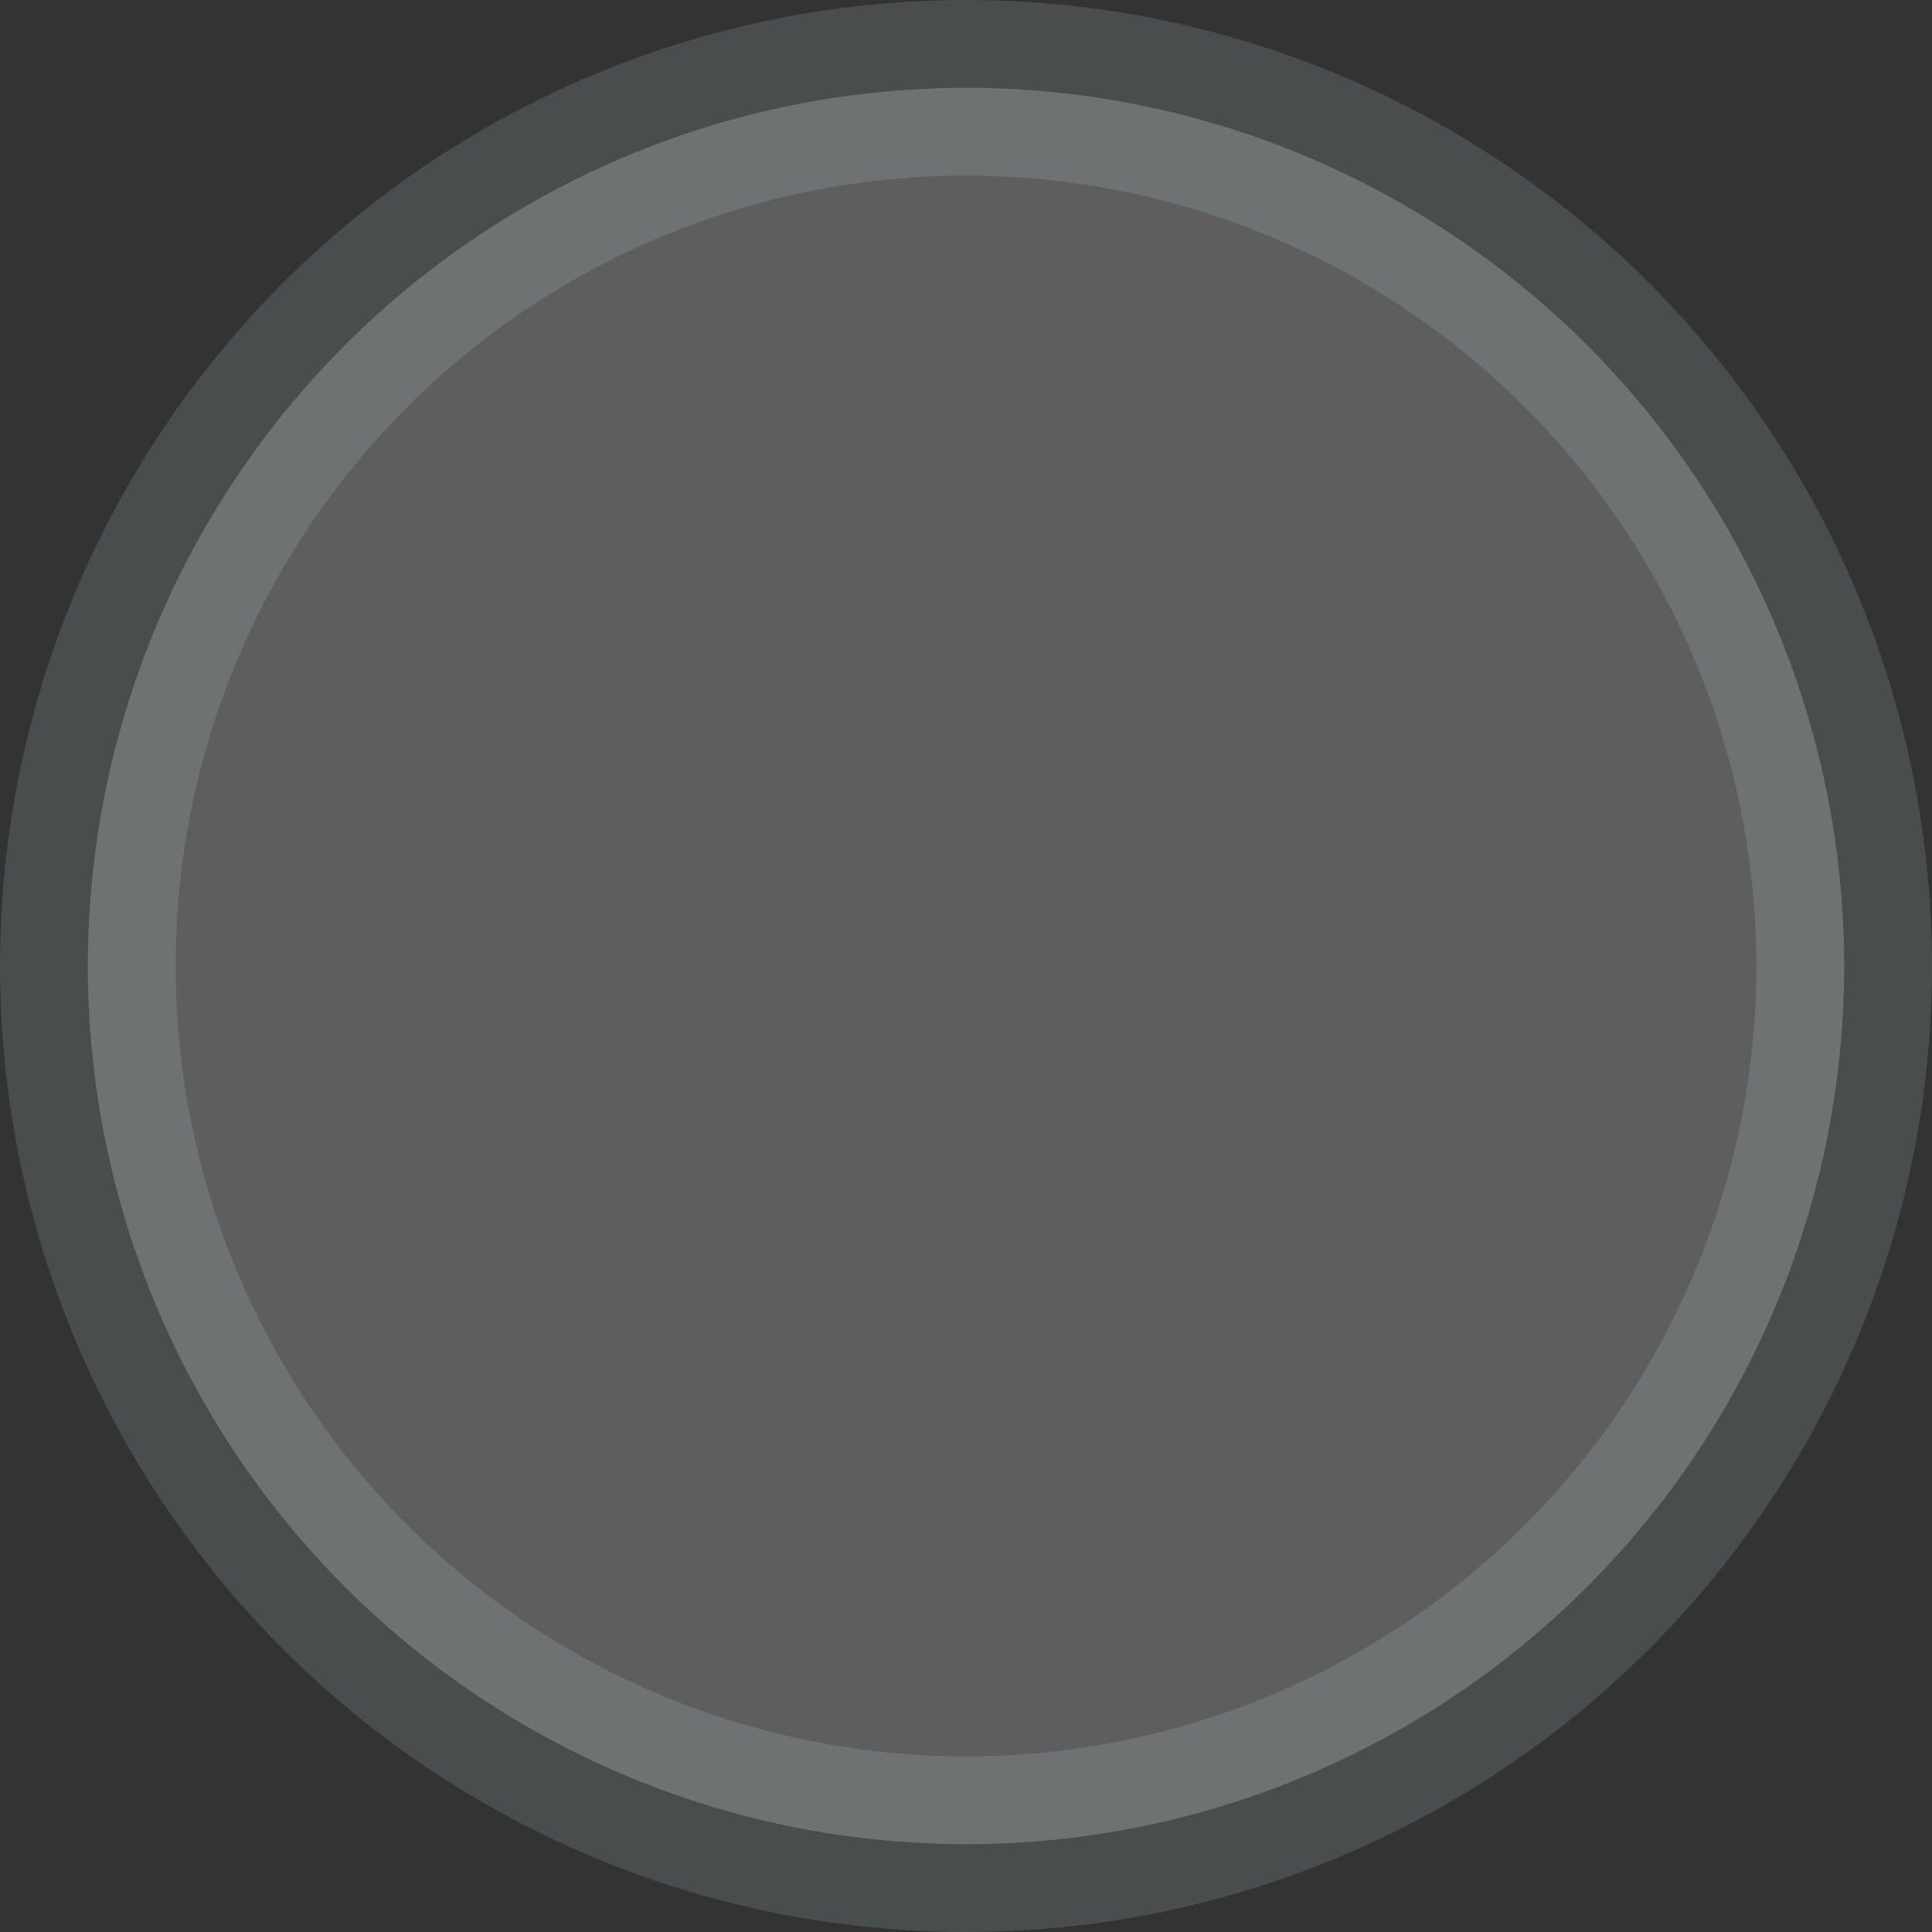 <?xml version="1.0" encoding="UTF-8" standalone="no"?>
<!-- Created with Inkscape (http://www.inkscape.org/) -->

<svg
   xmlns:dc="http://purl.org/dc/elements/1.1/"
   xmlns:cc="http://creativecommons.org/ns#"
   xmlns:rdf="http://www.w3.org/1999/02/22-rdf-syntax-ns#"
   xmlns:svg="http://www.w3.org/2000/svg"
   xmlns="http://www.w3.org/2000/svg"
   xmlns:sodipodi="http://sodipodi.sourceforge.net/DTD/sodipodi-0.dtd"
   xmlns:inkscape="http://www.inkscape.org/namespaces/inkscape"
   width="0.11mm"
   height="0.11mm"
   viewBox="0 0 0.11 0.11"
   version="1.1"
   id="svg6478"
   inkscape:version="0.92.2pre0 (973e216, 2017-07-25)"
   sodipodi:docname="bubble.svg">
  <rect x="0" y="0" width="0.11" height="0.11" fill="#333333" stroke="none"/>
  <defs
     id="defs6472" />
  <sodipodi:namedview
     id="base"
     pagecolor="#ffffff"
     bordercolor="#666666"
     borderopacity="1.0"
     inkscape:pageopacity="0.0"
     inkscape:pageshadow="2"
     inkscape:zoom="128"
     inkscape:cx="0.54916811"
     inkscape:cy="-0.10155199"
     inkscape:document-units="mm"
     inkscape:current-layer="layer1"
     showgrid="true"
     inkscape:window-width="1436"
     inkscape:window-height="1063"
     inkscape:window-x="484"
     inkscape:window-y="0"
     inkscape:window-maximized="0"
     fit-margin-top="0"
     fit-margin-left="0"
     fit-margin-right="0"
     fit-margin-bottom="0">
    <inkscape:grid
       type="xygrid"
       id="grid7023"
       spacingx="0.1"
       spacingy="0.1"
       empspacing="10"
       color="#3f3fff"
       opacity="0.067"
       empcolor="#3f3fff"
       empopacity="0.173"
       units="mm"
       originx="-0.395"
       originy="-0.495" />
  </sodipodi:namedview>
  <g
     inkscape:label="Layer 1"
     inkscape:groupmode="layer"
     id="layer1"
     transform="translate(-0.395,-296.395)">
    <circle
       style="fill:#ffffff;fill-opacity:0.213;stroke:#dcffff;stroke-width:0.01;stroke-miterlimit:4;stroke-dasharray:none;stroke-opacity:0.127"
       id="path7025"
       cx="0.45"
       cy="296.45"
       r="0.05" />
  </g>
</svg>
